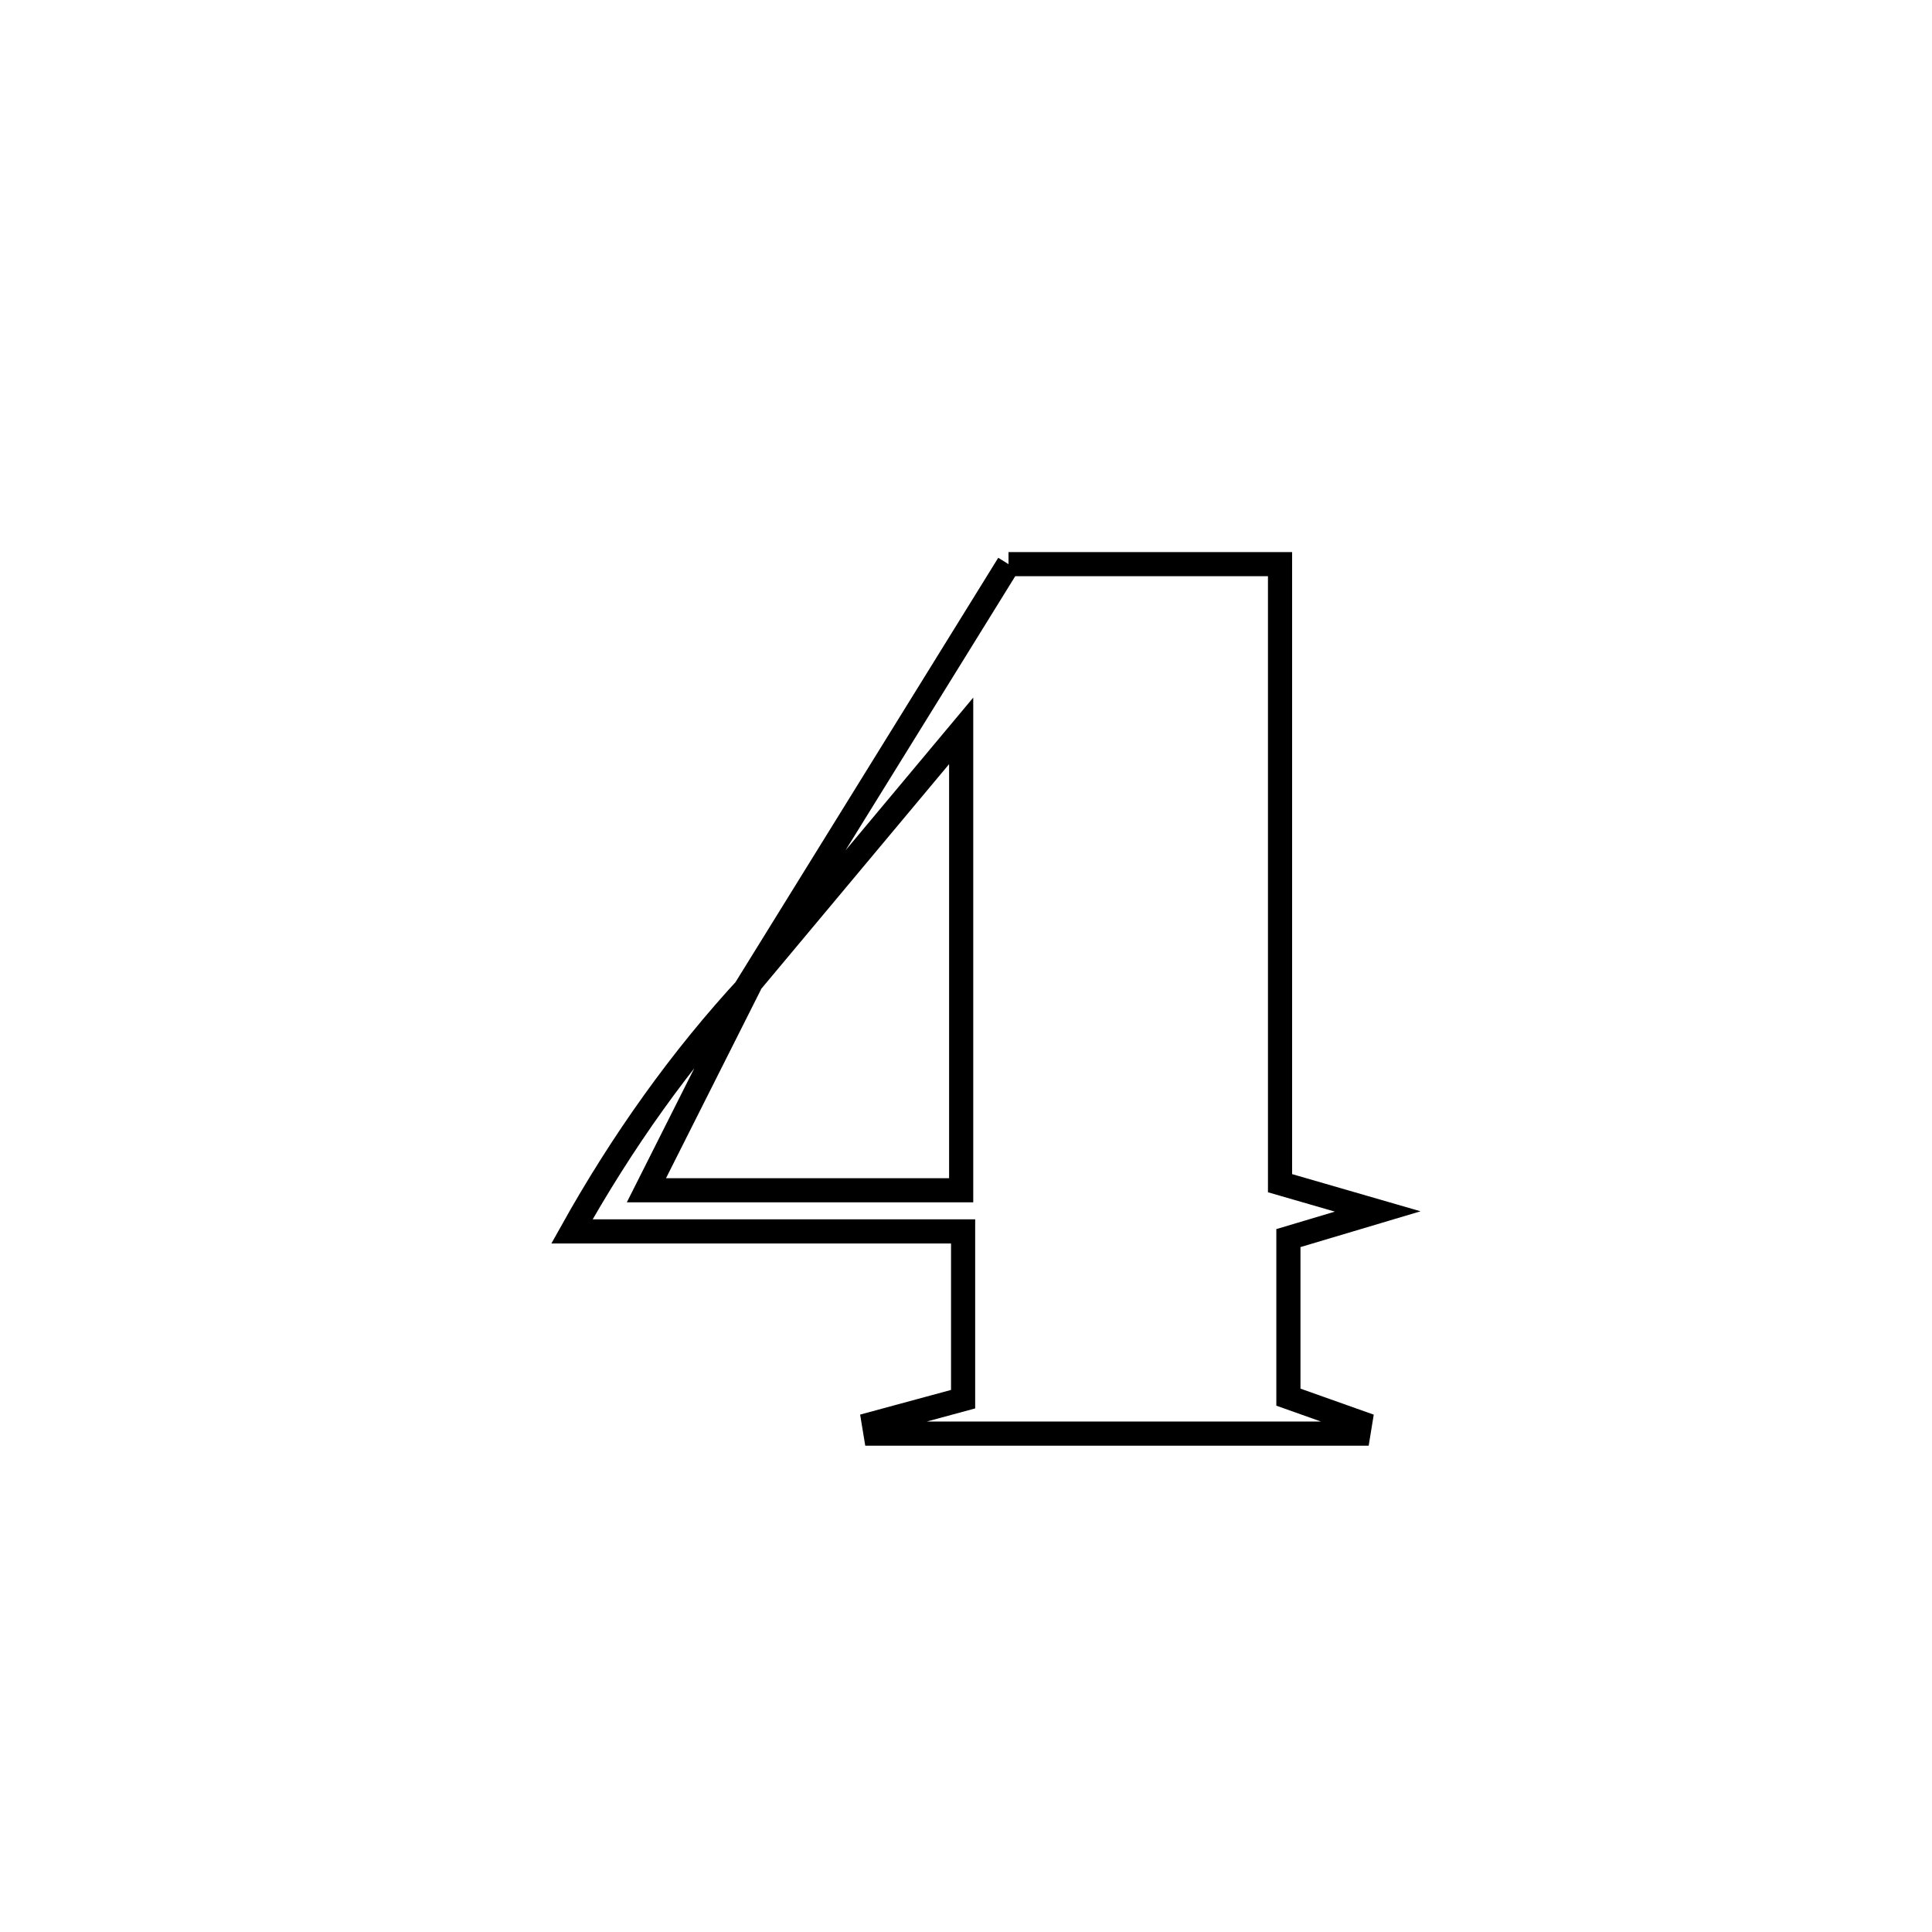 <svg xmlns="http://www.w3.org/2000/svg" viewBox="0.0 0.0 24.0 24.0" height="200px" width="200px"><path fill="none" stroke="black" stroke-width=".3" stroke-opacity="1.0"  filling="0" d="M12.528 7.008 L12.528 7.008 C12.533 7.008 15.9 7.008 15.901 7.008 L15.901 7.008 C15.901 8.29 15.901 9.571 15.901 10.853 C15.901 12.135 15.901 13.416 15.901 14.698 L15.901 14.698 C16.305 14.815 16.71 14.932 17.114 15.049 L17.114 15.049 C16.744 15.159 16.375 15.269 16.005 15.38 L16.005 15.38 C16.005 16.038 16.005 16.697 16.005 17.356 L16.005 17.356 C16.303 17.462 16.6 17.567 16.898 17.673 L16.898 17.673 C16.891 17.718 16.884 17.763 16.876 17.809 L16.876 17.809 C14.876 17.809 12.876 17.809 10.876 17.809 L10.876 17.809 C10.869 17.766 10.862 17.724 10.855 17.682 L10.855 17.682 C11.225 17.582 11.594 17.481 11.964 17.381 L11.964 17.381 C11.964 16.686 11.964 15.992 11.964 15.297 L11.964 15.297 C10.344 15.297 8.724 15.297 7.105 15.297 L7.105 15.297 C7.721 14.194 8.46 13.147 9.32 12.223 L9.32 12.223 C8.89 13.077 8.46 13.932 8.03 14.786 L8.03 14.786 C9.333 14.786 10.637 14.786 11.94 14.786 L11.94 14.786 C11.94 12.884 11.94 10.981 11.94 9.079 L11.94 9.079 C11.048 10.146 10.156 11.213 9.264 12.28 L9.264 12.28 C10.352 10.523 11.44 8.766 12.528 7.008 L12.528 7.008"></path></svg>